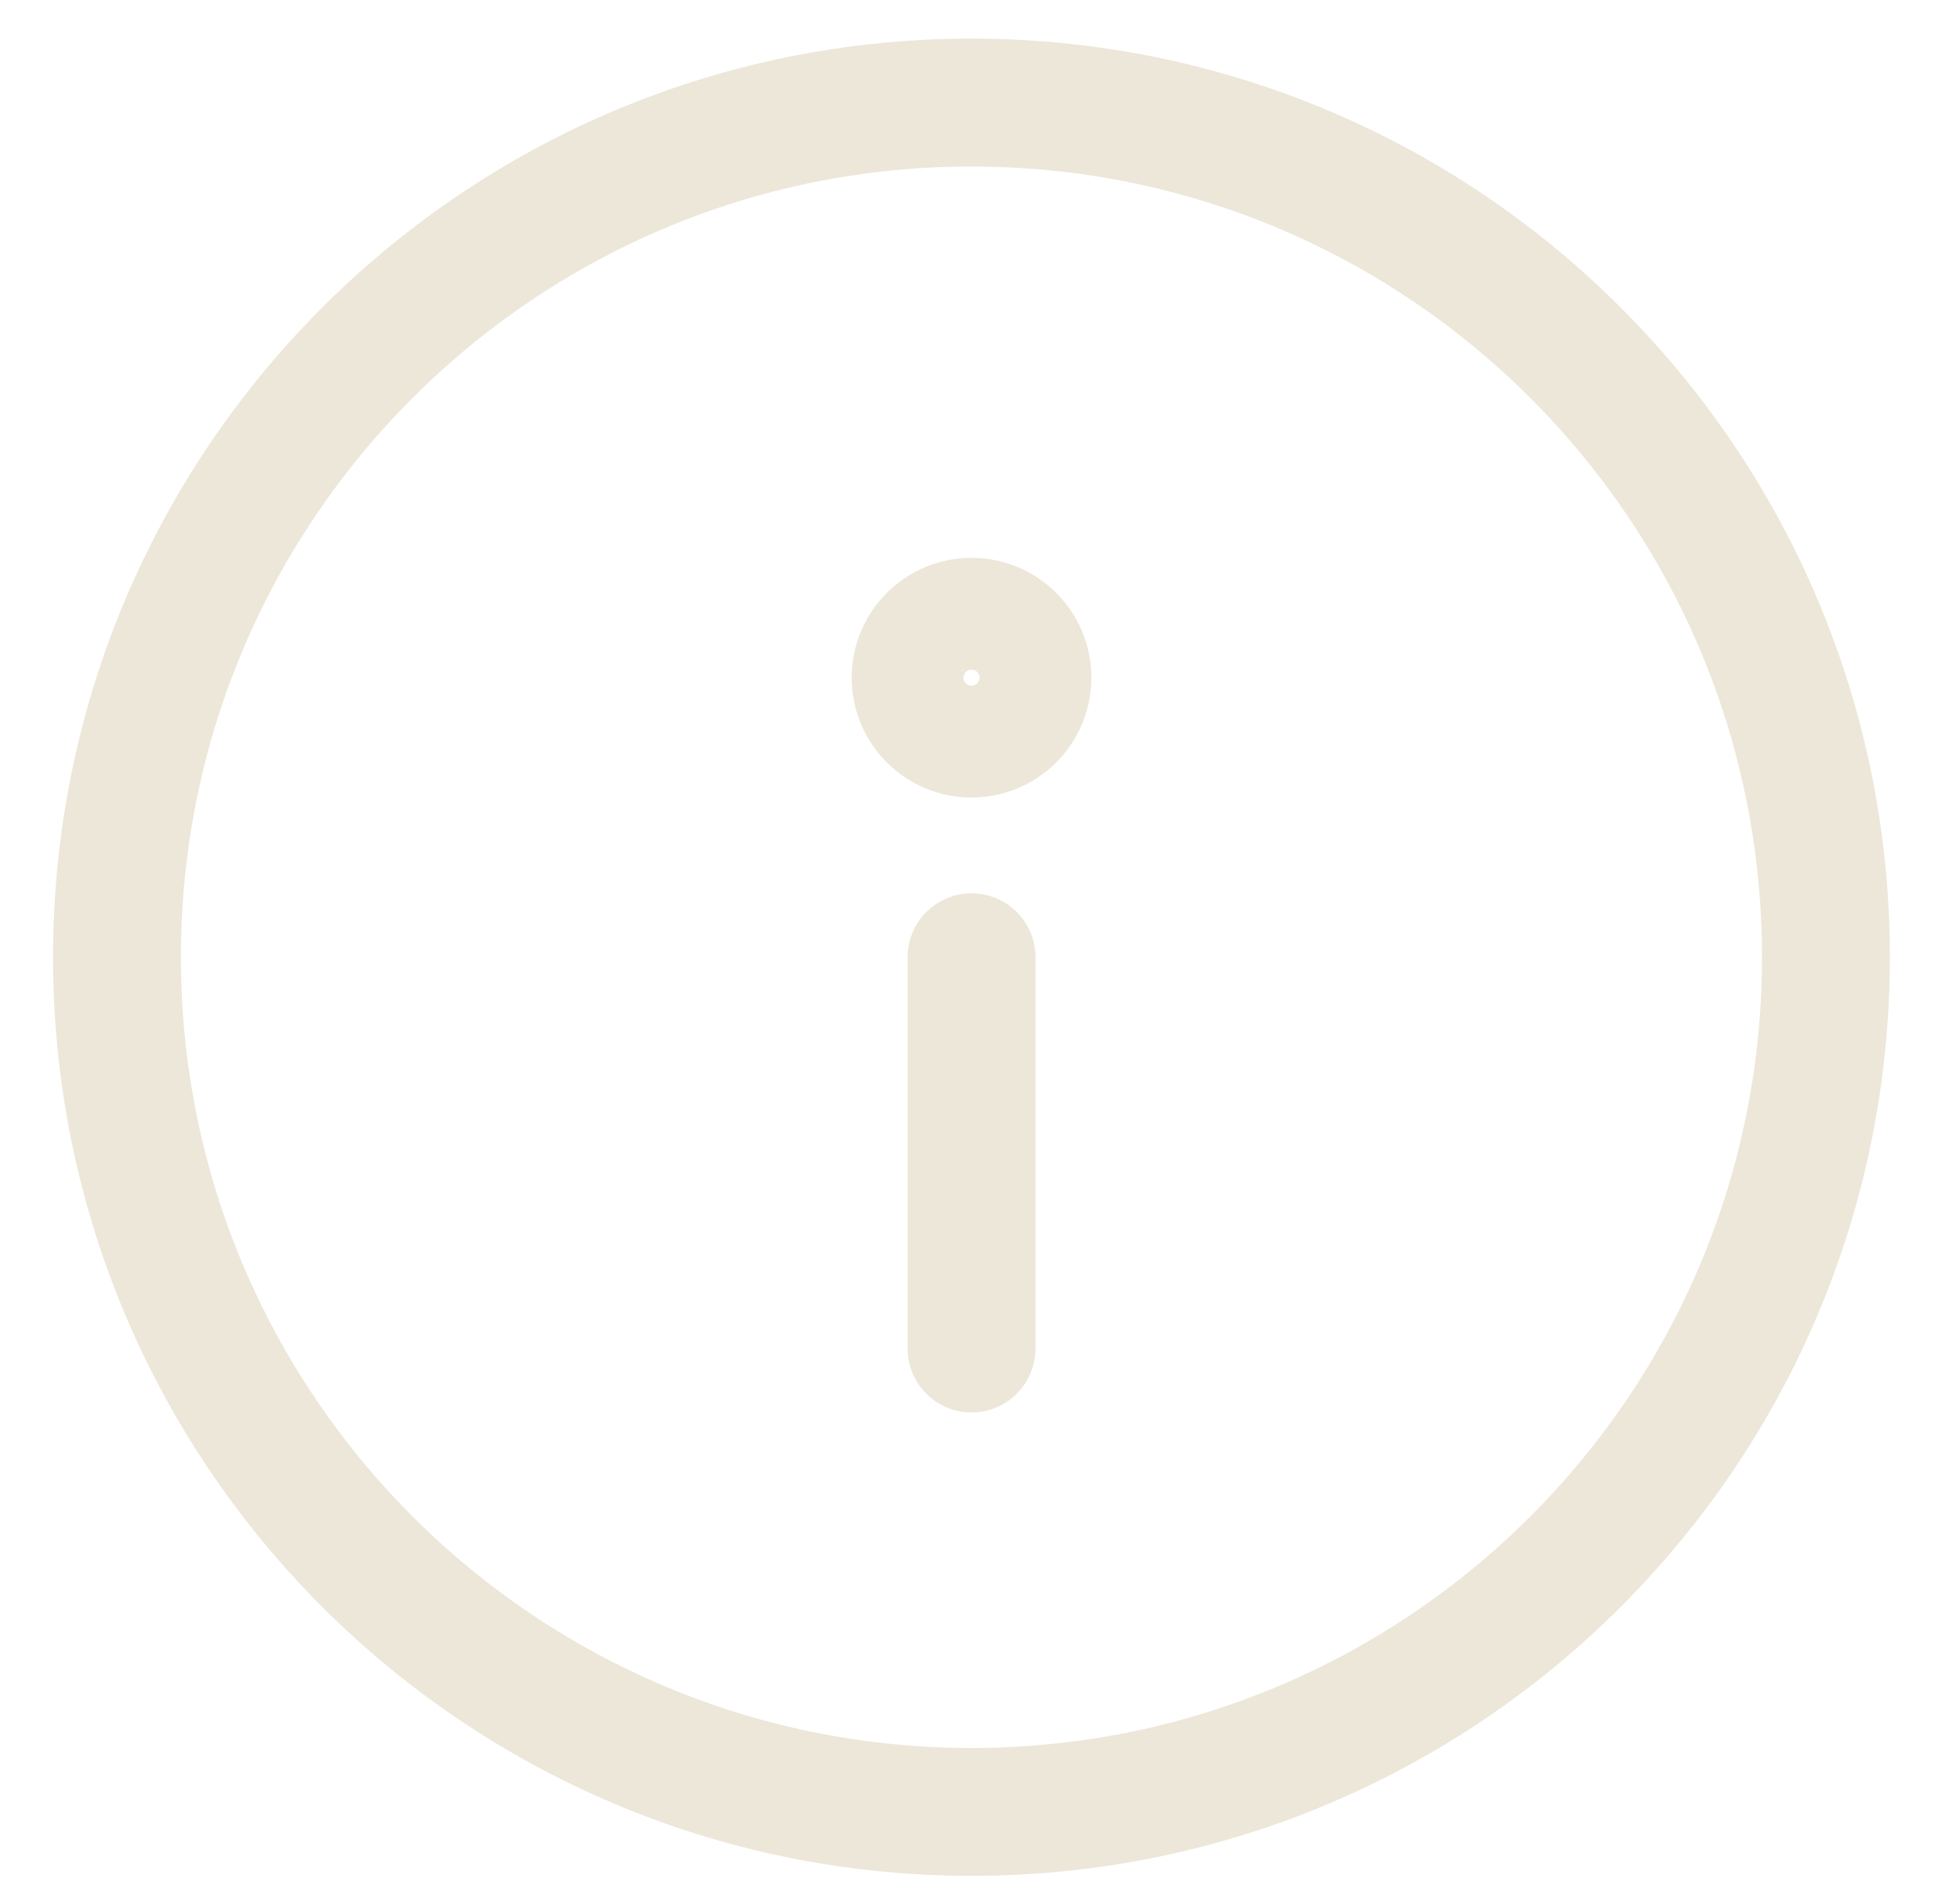 <svg width="25" height="24" viewBox="0 0 25 24" fill="none" xmlns="http://www.w3.org/2000/svg">
<path d="M12.391 23.106C18.41 23.106 23.29 18.226 23.29 12.207C23.29 6.187 18.41 1.308 12.391 1.308C6.372 1.308 1.492 6.187 1.492 12.207C1.492 18.226 6.372 23.106 12.391 23.106Z" stroke="#EDE7D9" stroke-width="1.631" stroke-linecap="round" stroke-linejoin="round"/>
<path d="M12.392 12.207V17.197" stroke="#EDE7D9" stroke-width="1.631" stroke-linecap="round" stroke-linejoin="round"/>
<path d="M12.392 9.355C12.785 9.355 13.105 9.036 13.105 8.642C13.105 8.248 12.785 7.929 12.392 7.929C11.998 7.929 11.679 8.248 11.679 8.642C11.679 9.036 11.998 9.355 12.392 9.355Z" stroke="#EDE7D9" stroke-width="1.631" stroke-linecap="round" stroke-linejoin="round"/>
</svg>
